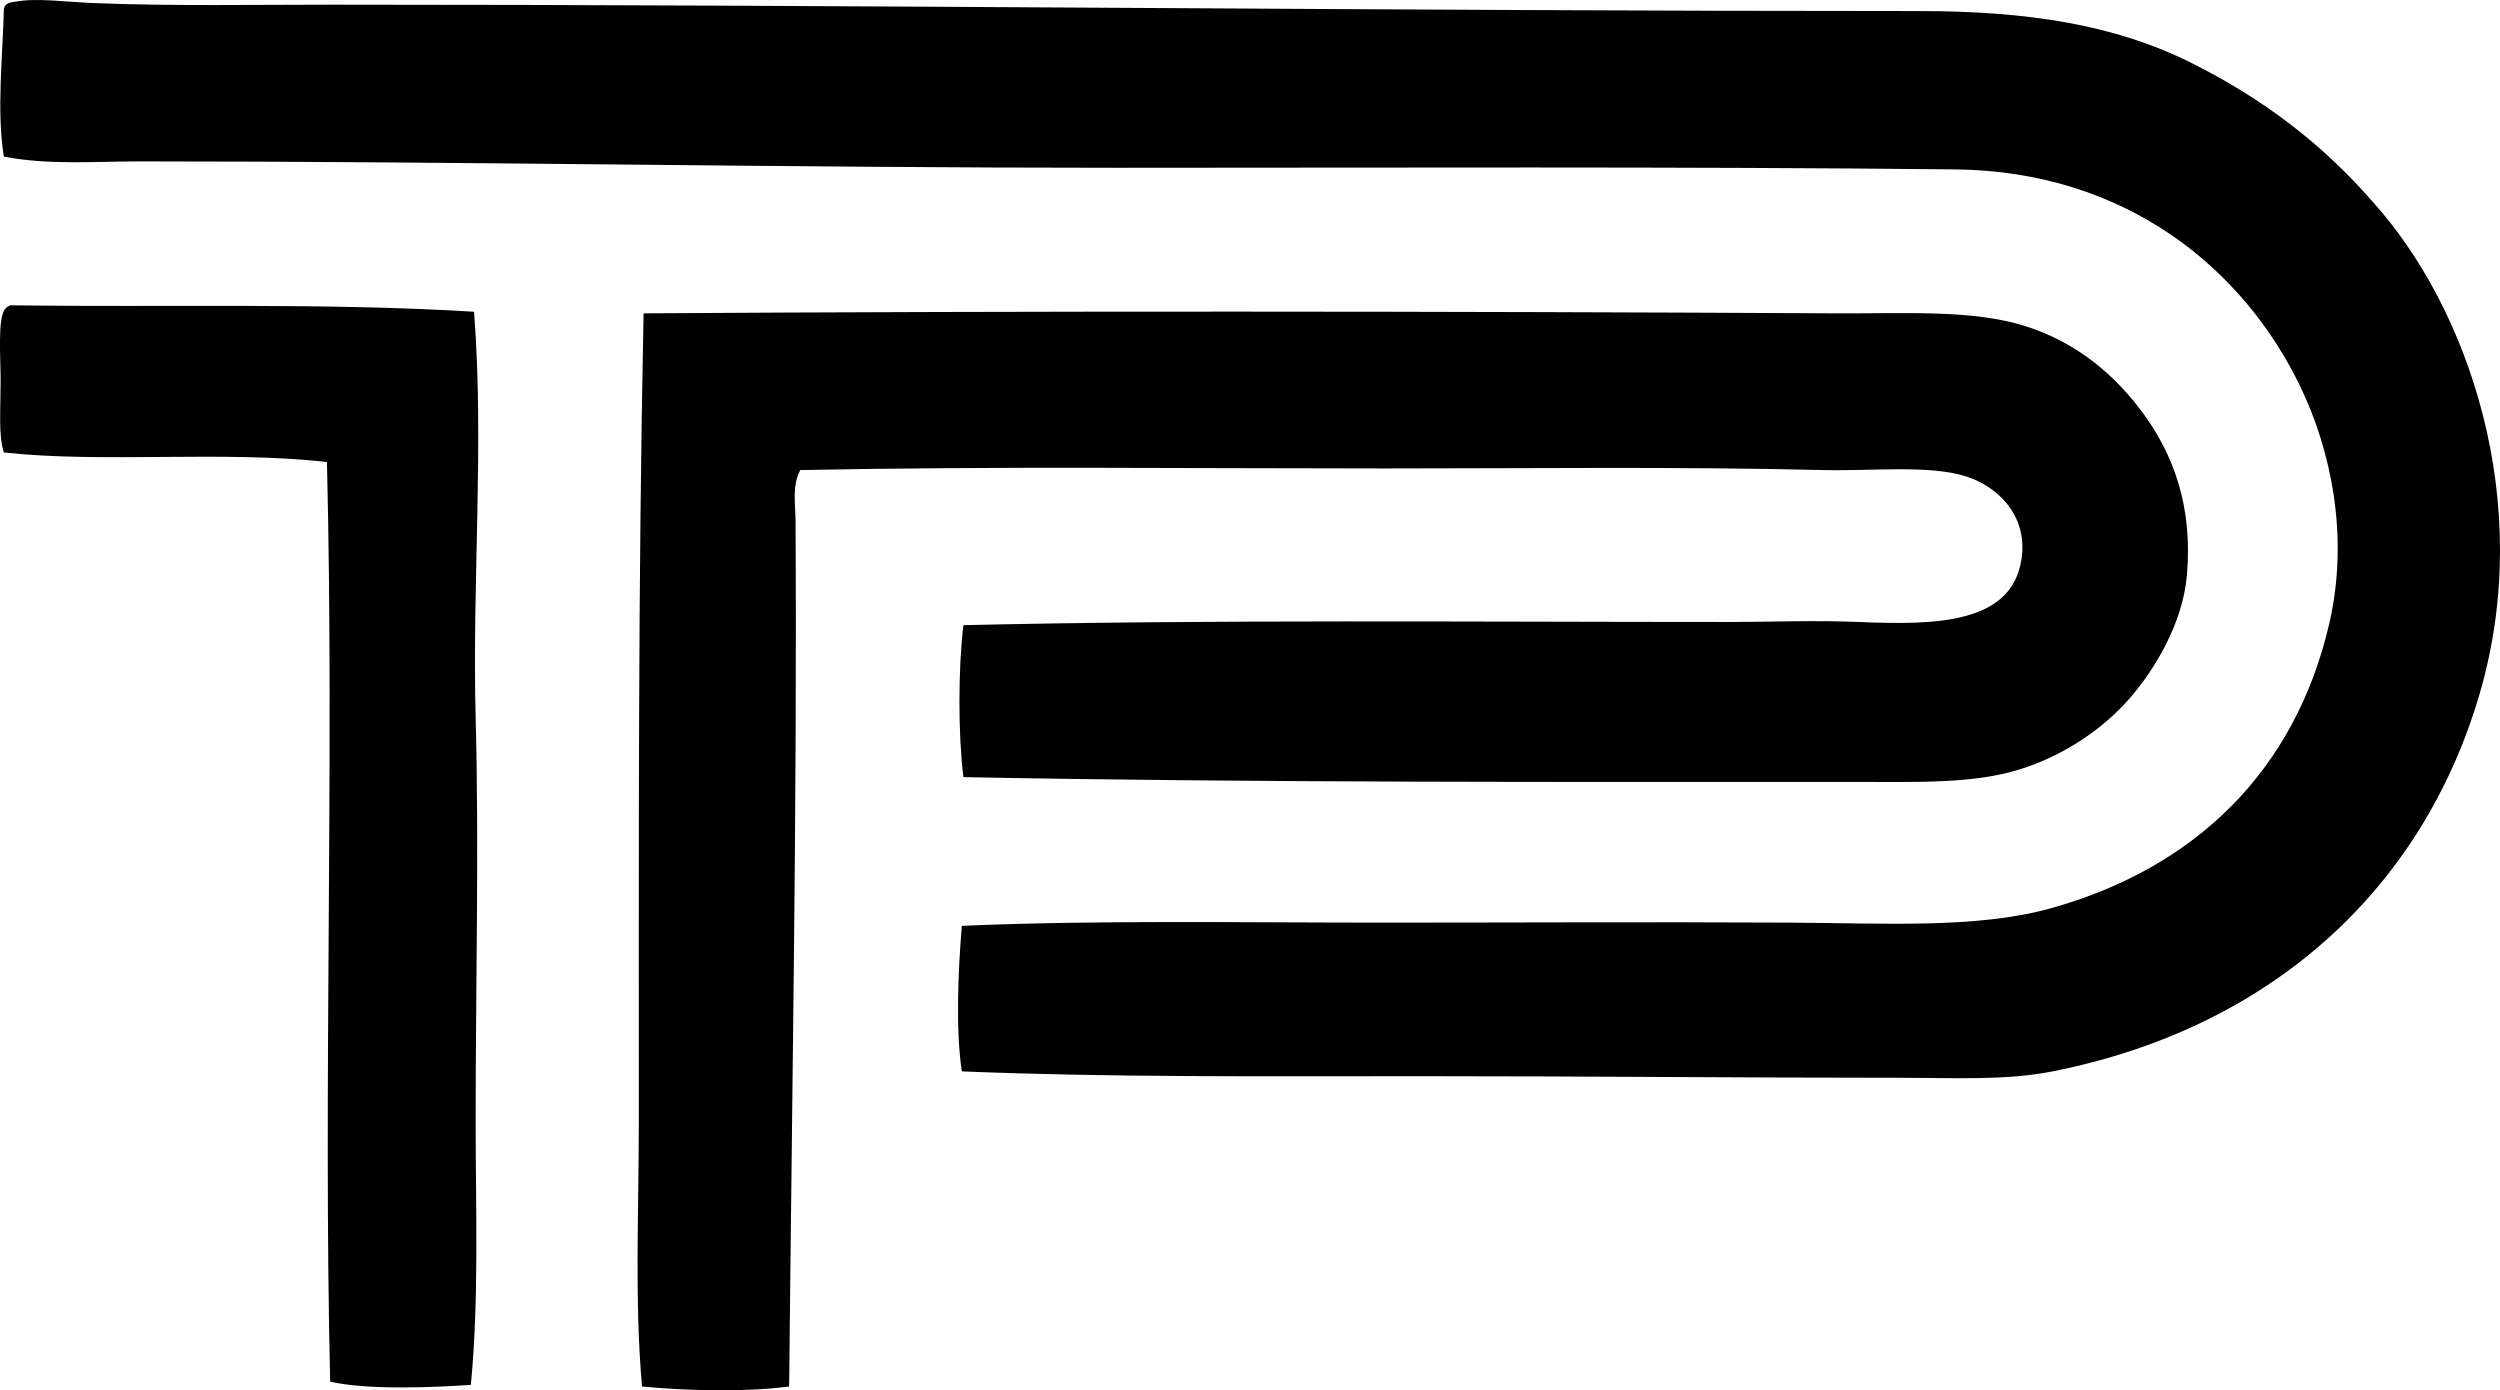 <?xml version="1.0" encoding="iso-8859-1"?>
<!-- Generator: Adobe Illustrator 19.2.0, SVG Export Plug-In . SVG Version: 6.00 Build 0)  -->
<svg version="1.1" xmlns="http://www.w3.org/2000/svg" xmlns:xlink="http://www.w3.org/1999/xlink" x="0px" y="0px"
	 viewBox="0 0 79.122 44" style="enable-background:new 0 0 79.122 44;" xml:space="preserve">
<g id="Toyota_x5F_Publica_x5F_61">
	<path style="fill-rule:evenodd;clip-rule:evenodd;" d="M30.441,33.908c-0.203-1.343-0.113-3.246,0-4.606
		c4.266-0.185,8.793-0.102,13.262-0.102c4.416,0,8.311-0.025,12.957,0c2.941,0.016,5.898,0.201,8.25-0.455
		c4.566-1.275,7.729-4.346,8.809-9.01c0.645-2.79,0.035-5.524-0.912-7.491c-1.803-3.747-5.525-6.827-10.934-6.883
		C53.132,5.269,43.952,5.31,35.3,5.31c-10.385,0-20.549-0.202-30.875-0.202c-1.435,0-2.896,0.122-4.303-0.152
		c-0.232-1.398-0.037-3.196,0-4.656c0.028-0.234,0.269-0.229,0.405-0.253c0.649-0.116,1.591,0.017,2.429,0.05
		c2.485,0.1,5.114,0.051,7.492,0.051c16.545,0,33.91,0.202,50.31,0.202c3.432,0,6.188,0.442,8.555,1.62
		c2.316,1.153,4.178,2.58,5.77,4.404c3.039,3.358,5.168,9.525,3.393,15.589c-1.832,6.253-6.682,10.594-13.516,11.945
		c-1.504,0.297-3.119,0.202-4.91,0.202c-4.953,0-9.9-0.05-15.031-0.05C40.019,34.06,35.154,34.101,30.441,33.908z"/>
	<path style="fill-rule:evenodd;clip-rule:evenodd;" d="M15.003,9.866c0.326,4.208-0.064,8.56,0.051,12.856
		c0.109,4.069,0,8.43,0,12.755c0,2.824,0.108,5.644-0.152,8.352c-1.209,0.083-3.264,0.169-4.453-0.101
		c-0.221-9.366,0.134-19.561-0.102-29.104c-3.205-0.372-7.106,0.04-10.225-0.304c-0.176-0.538-0.102-1.339-0.102-2.277
		c0-0.73-0.104-2,0.152-2.278C0.21,9.717,0.265,9.688,0.325,9.663C5.22,9.729,10.331,9.577,15.003,9.866z"/>
	<path style="fill-rule:evenodd;clip-rule:evenodd;" d="M30.491,24.595c-0.17-1.373-0.166-3.436,0-4.809
		c7.707-0.181,16.238-0.101,24.244-0.101c1.297,0,2.691-0.059,4.1,0c2.477,0.104,4.979,0.068,5.164-2.176
		c0.101-1.234-0.773-2.109-1.771-2.43c-1.158-0.372-2.979-0.166-4.506-0.202c-4.688-0.112-9.26-0.051-13.867-0.051
		c-6.32,0-12.396-0.072-18.525,0.051c-0.267,0.476-0.156,1.08-0.152,1.62c0.055,8.704-0.119,18.609-0.202,27.383
		c-1.378,0.189-3.405,0.13-4.657,0c-0.238-2.7-0.102-5.471-0.102-8.301c0.002-8.685-0.025-17.099,0.152-25.662
		c12.328-0.079,25.324-0.066,37.709,0c2.23,0.012,4.344-0.127,6.023,0.405c1.641,0.52,2.857,1.563,3.744,2.784
		c0.92,1.266,1.563,2.893,1.367,5.112c-0.135,1.523-1.031,2.994-1.822,3.897c-0.867,0.99-2.102,1.803-3.441,2.227
		c-1.488,0.472-3.287,0.405-5.264,0.405C49.312,24.746,39.732,24.774,30.491,24.595z"/>
</g>
<g id="Layer_1">
</g>
</svg>

